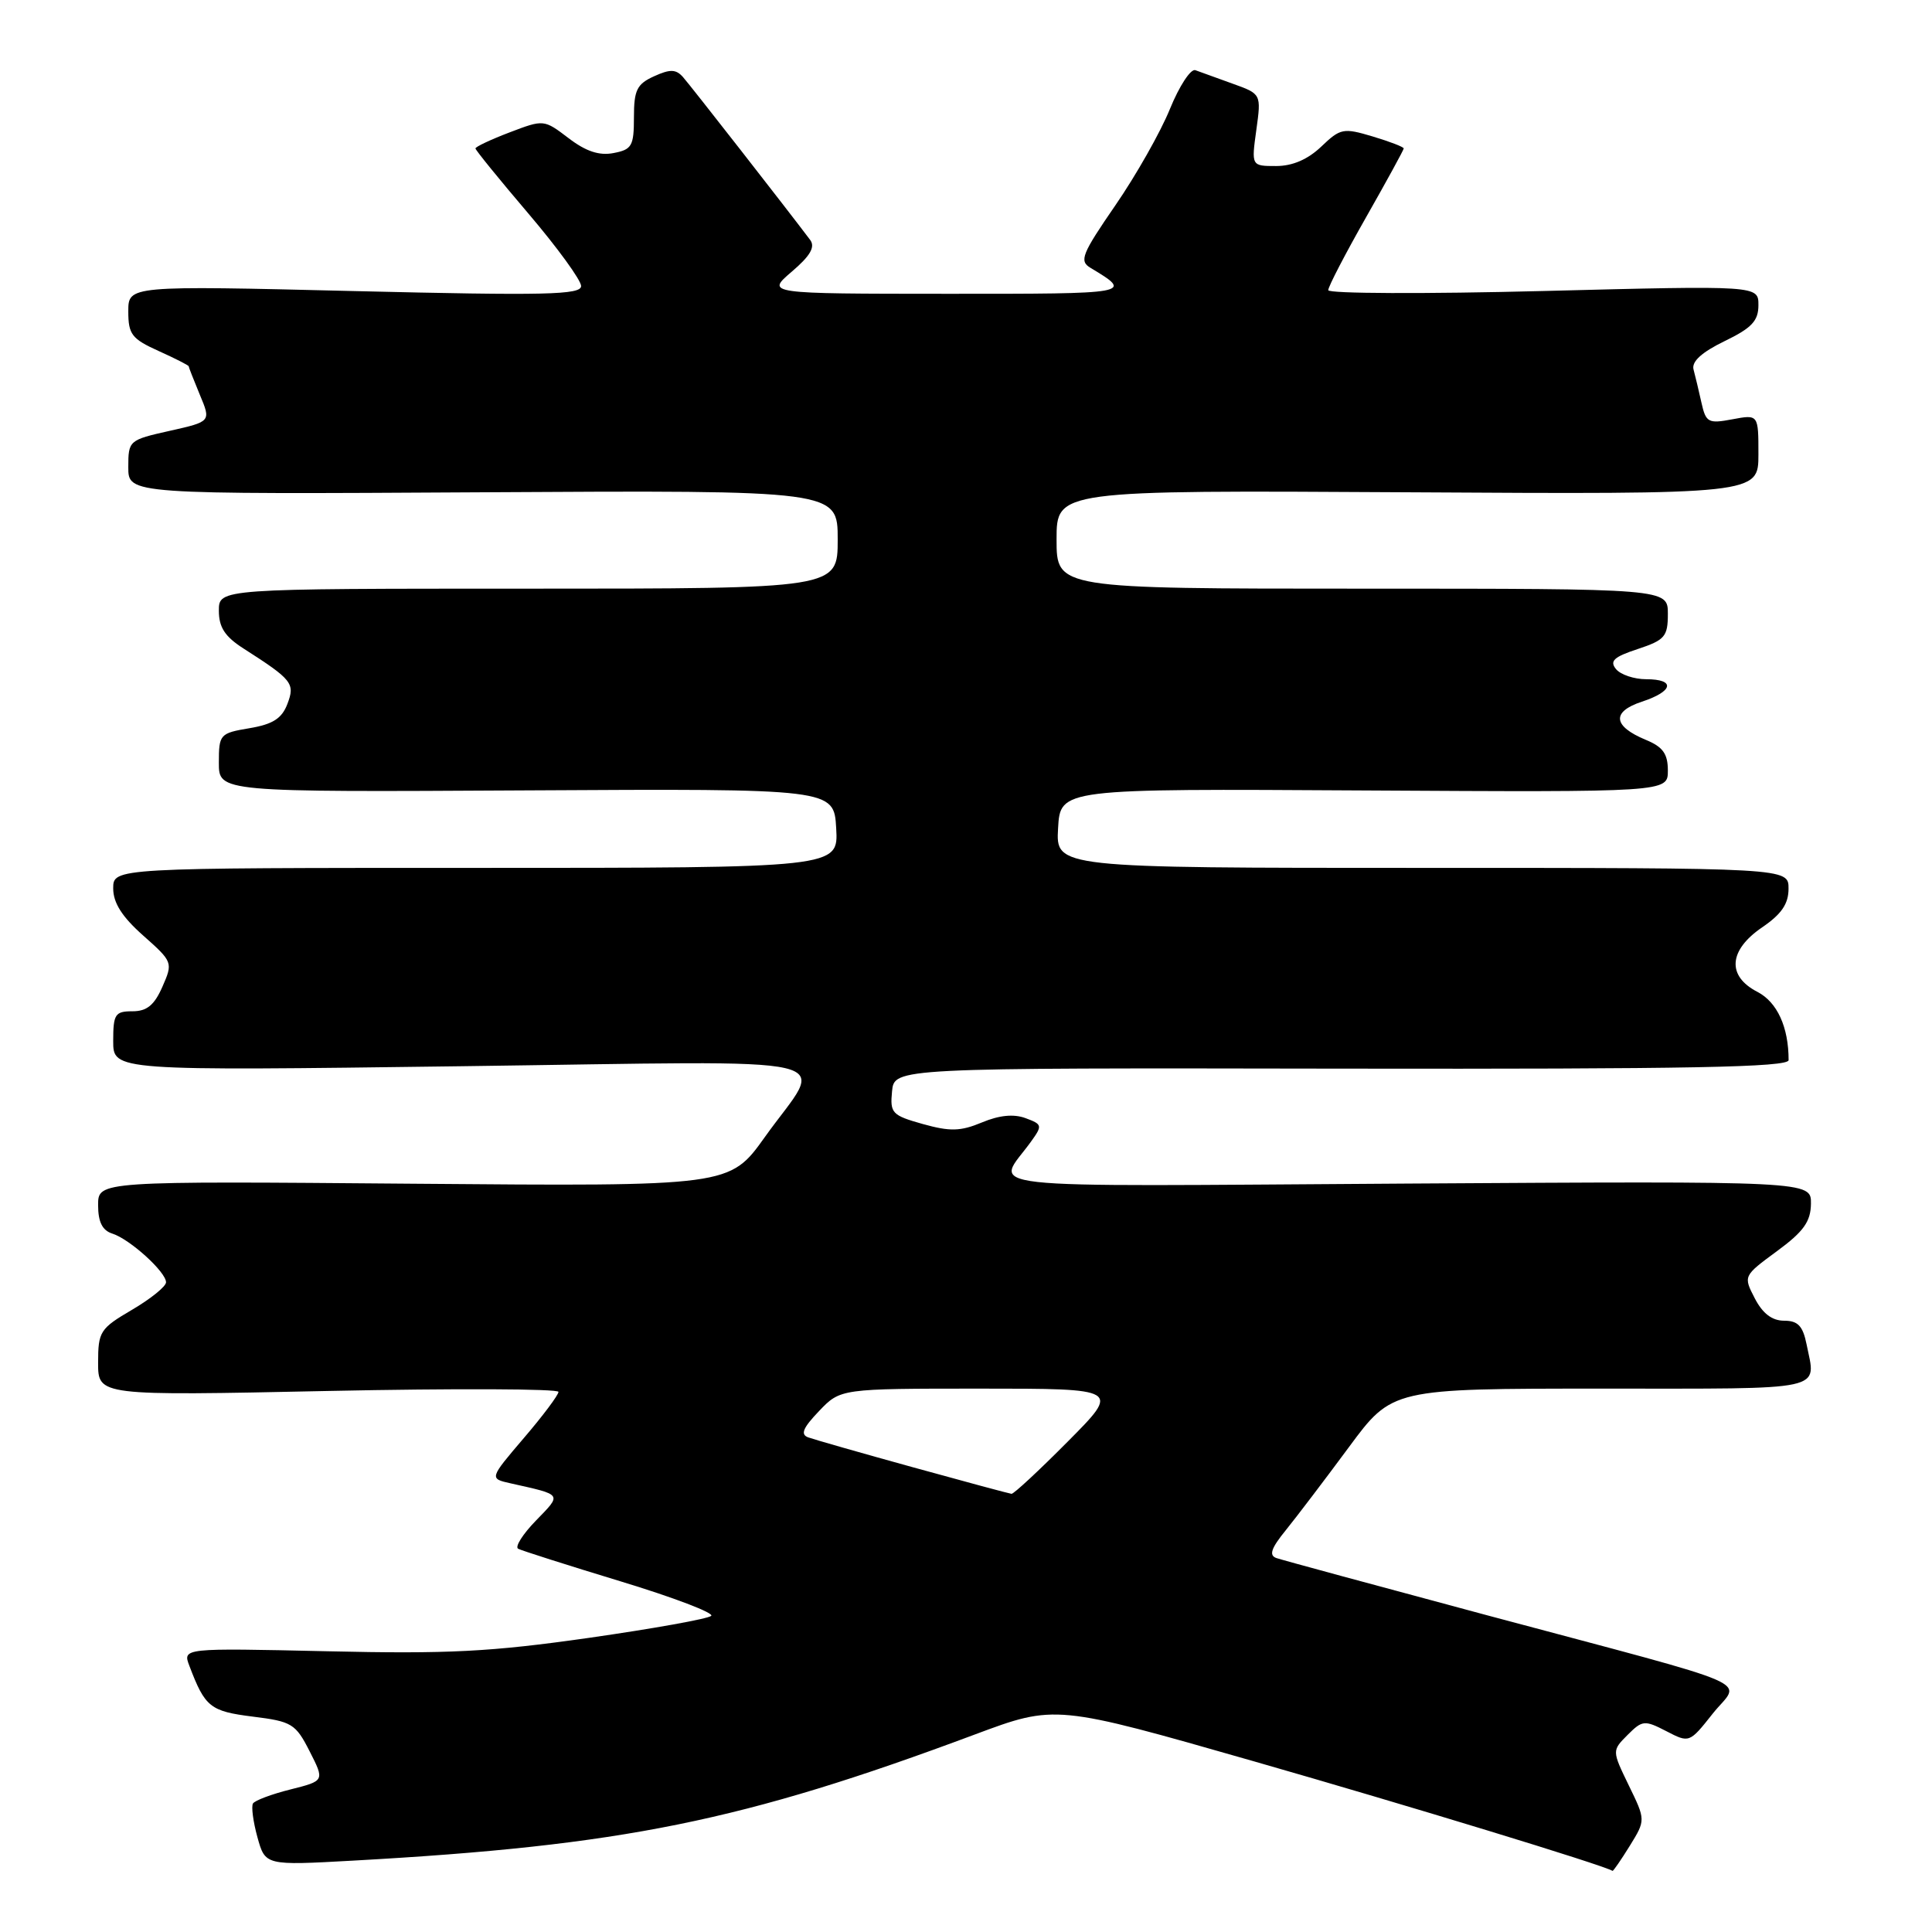 <?xml version="1.0" encoding="UTF-8" standalone="no"?>
<!DOCTYPE svg PUBLIC "-//W3C//DTD SVG 1.1//EN" "http://www.w3.org/Graphics/SVG/1.1/DTD/svg11.dtd" >
<svg xmlns="http://www.w3.org/2000/svg" xmlns:xlink="http://www.w3.org/1999/xlink" version="1.1" viewBox="0 0 256 256">
 <g >
 <path fill="currentColor"
d=" M 215.95 244.59 C 218.06 241.17 218.06 241.17 215.82 236.57 C 213.59 231.97 213.59 231.97 215.66 229.89 C 217.62 227.93 217.91 227.90 220.80 229.39 C 223.84 230.97 223.86 230.96 226.94 227.07 C 230.63 222.42 234.23 223.98 197.00 214.02 C 182.43 210.11 169.88 206.71 169.13 206.45 C 168.11 206.09 168.42 205.16 170.39 202.74 C 171.83 200.96 175.59 196.01 178.74 191.75 C 184.47 184.00 184.47 184.00 212.24 184.00 C 242.48 184.00 240.63 184.40 239.38 178.13 C 238.89 175.69 238.23 175.00 236.40 175.00 C 234.81 175.00 233.56 174.05 232.52 172.04 C 230.99 169.08 230.99 169.07 235.45 165.79 C 238.99 163.19 239.93 161.87 239.96 159.50 C 240.00 156.50 240.00 156.50 186.42 156.83 C 127.00 157.20 131.96 157.76 136.62 151.26 C 138.15 149.14 138.11 148.98 135.89 148.16 C 134.33 147.58 132.40 147.77 130.11 148.73 C 127.27 149.91 125.90 149.95 122.28 148.94 C 118.19 147.79 117.92 147.50 118.20 144.61 C 118.50 141.50 118.50 141.50 177.75 141.60 C 223.82 141.67 237.00 141.42 237.00 140.47 C 237.00 136.09 235.49 132.79 232.87 131.43 C 228.79 129.33 229.05 125.91 233.49 122.88 C 236.06 121.13 236.99 119.77 236.99 117.75 C 237.00 115.00 237.00 115.00 188.45 115.00 C 139.90 115.00 139.90 115.00 140.20 109.75 C 140.50 104.50 140.50 104.50 180.75 104.74 C 221.00 104.97 221.00 104.97 221.00 102.11 C 221.00 99.88 220.35 98.97 218.07 98.03 C 213.71 96.22 213.52 94.31 217.55 92.98 C 221.75 91.60 222.05 90.00 218.12 90.00 C 216.54 90.00 214.74 89.40 214.13 88.66 C 213.25 87.59 213.84 87.04 217.01 86.00 C 220.60 84.81 221.00 84.35 221.00 81.34 C 221.00 78.00 221.00 78.00 180.50 78.00 C 140.00 78.00 140.00 78.00 140.00 71.48 C 140.00 64.96 140.00 64.96 186.50 65.23 C 233.00 65.50 233.00 65.50 233.00 60.20 C 233.00 54.91 233.00 54.91 229.54 55.56 C 226.35 56.16 226.04 55.99 225.45 53.35 C 225.10 51.78 224.63 49.80 224.40 48.95 C 224.13 47.91 225.48 46.68 228.50 45.21 C 232.12 43.46 233.00 42.52 233.00 40.43 C 233.00 37.83 233.00 37.83 204.50 38.56 C 188.82 38.96 176.00 38.91 176.00 38.45 C 176.00 37.98 178.25 33.65 181.00 28.81 C 183.75 23.97 186.00 19.86 186.00 19.67 C 186.00 19.47 184.15 18.76 181.88 18.08 C 178.00 16.92 177.61 17.00 175.08 19.42 C 173.30 21.12 171.27 22.00 169.10 22.00 C 165.81 22.00 165.81 22.00 166.47 17.22 C 167.13 12.45 167.13 12.45 163.31 11.08 C 161.22 10.33 159.00 9.53 158.39 9.30 C 157.78 9.08 156.27 11.38 155.03 14.42 C 153.80 17.46 150.54 23.22 147.79 27.21 C 143.35 33.66 142.98 34.58 144.48 35.48 C 150.20 38.92 150.10 38.94 125.50 38.93 C 101.50 38.92 101.50 38.92 104.91 36.00 C 107.37 33.90 108.05 32.73 107.35 31.79 C 104.29 27.72 91.47 11.30 90.49 10.20 C 89.56 9.16 88.79 9.14 86.66 10.11 C 84.39 11.14 84.00 11.94 84.00 15.54 C 84.00 19.34 83.73 19.82 81.30 20.28 C 79.40 20.65 77.63 20.06 75.33 18.30 C 72.07 15.82 72.05 15.82 67.53 17.54 C 65.04 18.49 63.00 19.45 63.00 19.67 C 63.00 19.88 66.15 23.76 70.00 28.28 C 73.85 32.80 77.00 37.13 77.00 37.90 C 77.00 39.07 72.35 39.18 47.00 38.57 C 17.00 37.84 17.00 37.84 17.00 41.27 C 17.00 44.30 17.46 44.90 21.00 46.50 C 23.20 47.49 25.00 48.41 25.00 48.53 C 25.00 48.65 25.67 50.35 26.48 52.31 C 27.97 55.86 27.97 55.86 22.48 57.09 C 17.08 58.30 17.00 58.37 17.00 61.91 C 17.00 65.50 17.00 65.50 64.00 65.23 C 111.00 64.96 111.00 64.96 111.00 71.48 C 111.00 78.00 111.00 78.00 70.00 78.00 C 29.00 78.00 29.00 78.00 29.00 80.92 C 29.00 83.12 29.80 84.35 32.25 85.92 C 38.75 90.08 39.12 90.55 38.08 93.28 C 37.35 95.20 36.16 95.97 33.06 96.49 C 29.13 97.15 29.00 97.30 29.00 101.07 C 29.00 104.96 29.00 104.96 69.75 104.73 C 110.50 104.50 110.50 104.50 110.80 109.75 C 111.10 115.00 111.10 115.00 63.05 115.00 C 15.00 115.00 15.00 115.00 15.00 117.72 C 15.00 119.64 16.18 121.49 18.98 123.97 C 22.90 127.45 22.93 127.54 21.52 130.75 C 20.45 133.19 19.46 134.00 17.55 134.00 C 15.25 134.00 15.00 134.38 15.00 137.94 C 15.00 141.89 15.00 141.89 61.17 141.28 C 113.93 140.59 109.30 139.51 101.35 150.66 C 96.68 157.20 96.68 157.20 54.84 156.85 C 13.00 156.50 13.00 156.50 13.00 159.68 C 13.00 161.92 13.56 163.04 14.89 163.46 C 17.21 164.20 22.00 168.54 22.00 169.91 C 22.00 170.46 19.97 172.10 17.50 173.55 C 13.25 176.04 13.00 176.44 13.00 180.57 C 13.00 184.95 13.00 184.95 43.50 184.31 C 60.27 183.96 74.00 184.02 74.00 184.43 C 74.00 184.84 71.94 187.60 69.41 190.55 C 64.83 195.92 64.83 195.92 67.66 196.55 C 74.62 198.11 74.48 197.91 71.01 201.49 C 69.26 203.29 68.20 204.97 68.66 205.22 C 69.12 205.46 75.23 207.41 82.24 209.54 C 89.25 211.67 94.65 213.73 94.24 214.11 C 93.83 214.50 86.53 215.81 78.00 217.03 C 64.99 218.88 59.42 219.17 43.34 218.80 C 24.19 218.37 24.19 218.37 25.10 220.75 C 27.17 226.21 27.85 226.75 33.49 227.46 C 38.67 228.10 39.17 228.40 41.03 232.06 C 43.02 235.97 43.02 235.97 38.49 237.11 C 36.00 237.73 33.77 238.57 33.52 238.97 C 33.28 239.36 33.54 241.38 34.11 243.44 C 35.15 247.19 35.15 247.19 46.82 246.54 C 82.49 244.55 98.38 241.33 129.17 229.83 C 139.84 225.85 139.84 225.85 166.17 233.39 C 186.75 239.29 212.37 247.11 213.67 247.90 C 213.76 247.95 214.79 246.46 215.95 244.59 Z  M 121.00 194.43 C 114.12 192.53 107.87 190.74 107.09 190.46 C 106.03 190.07 106.39 189.21 108.53 186.97 C 111.37 184.00 111.37 184.00 129.91 184.00 C 148.45 184.00 148.45 184.00 141.50 191.00 C 137.68 194.85 134.32 197.97 134.03 197.94 C 133.74 197.91 127.88 196.33 121.00 194.43 Z "/>
</g>
</svg>